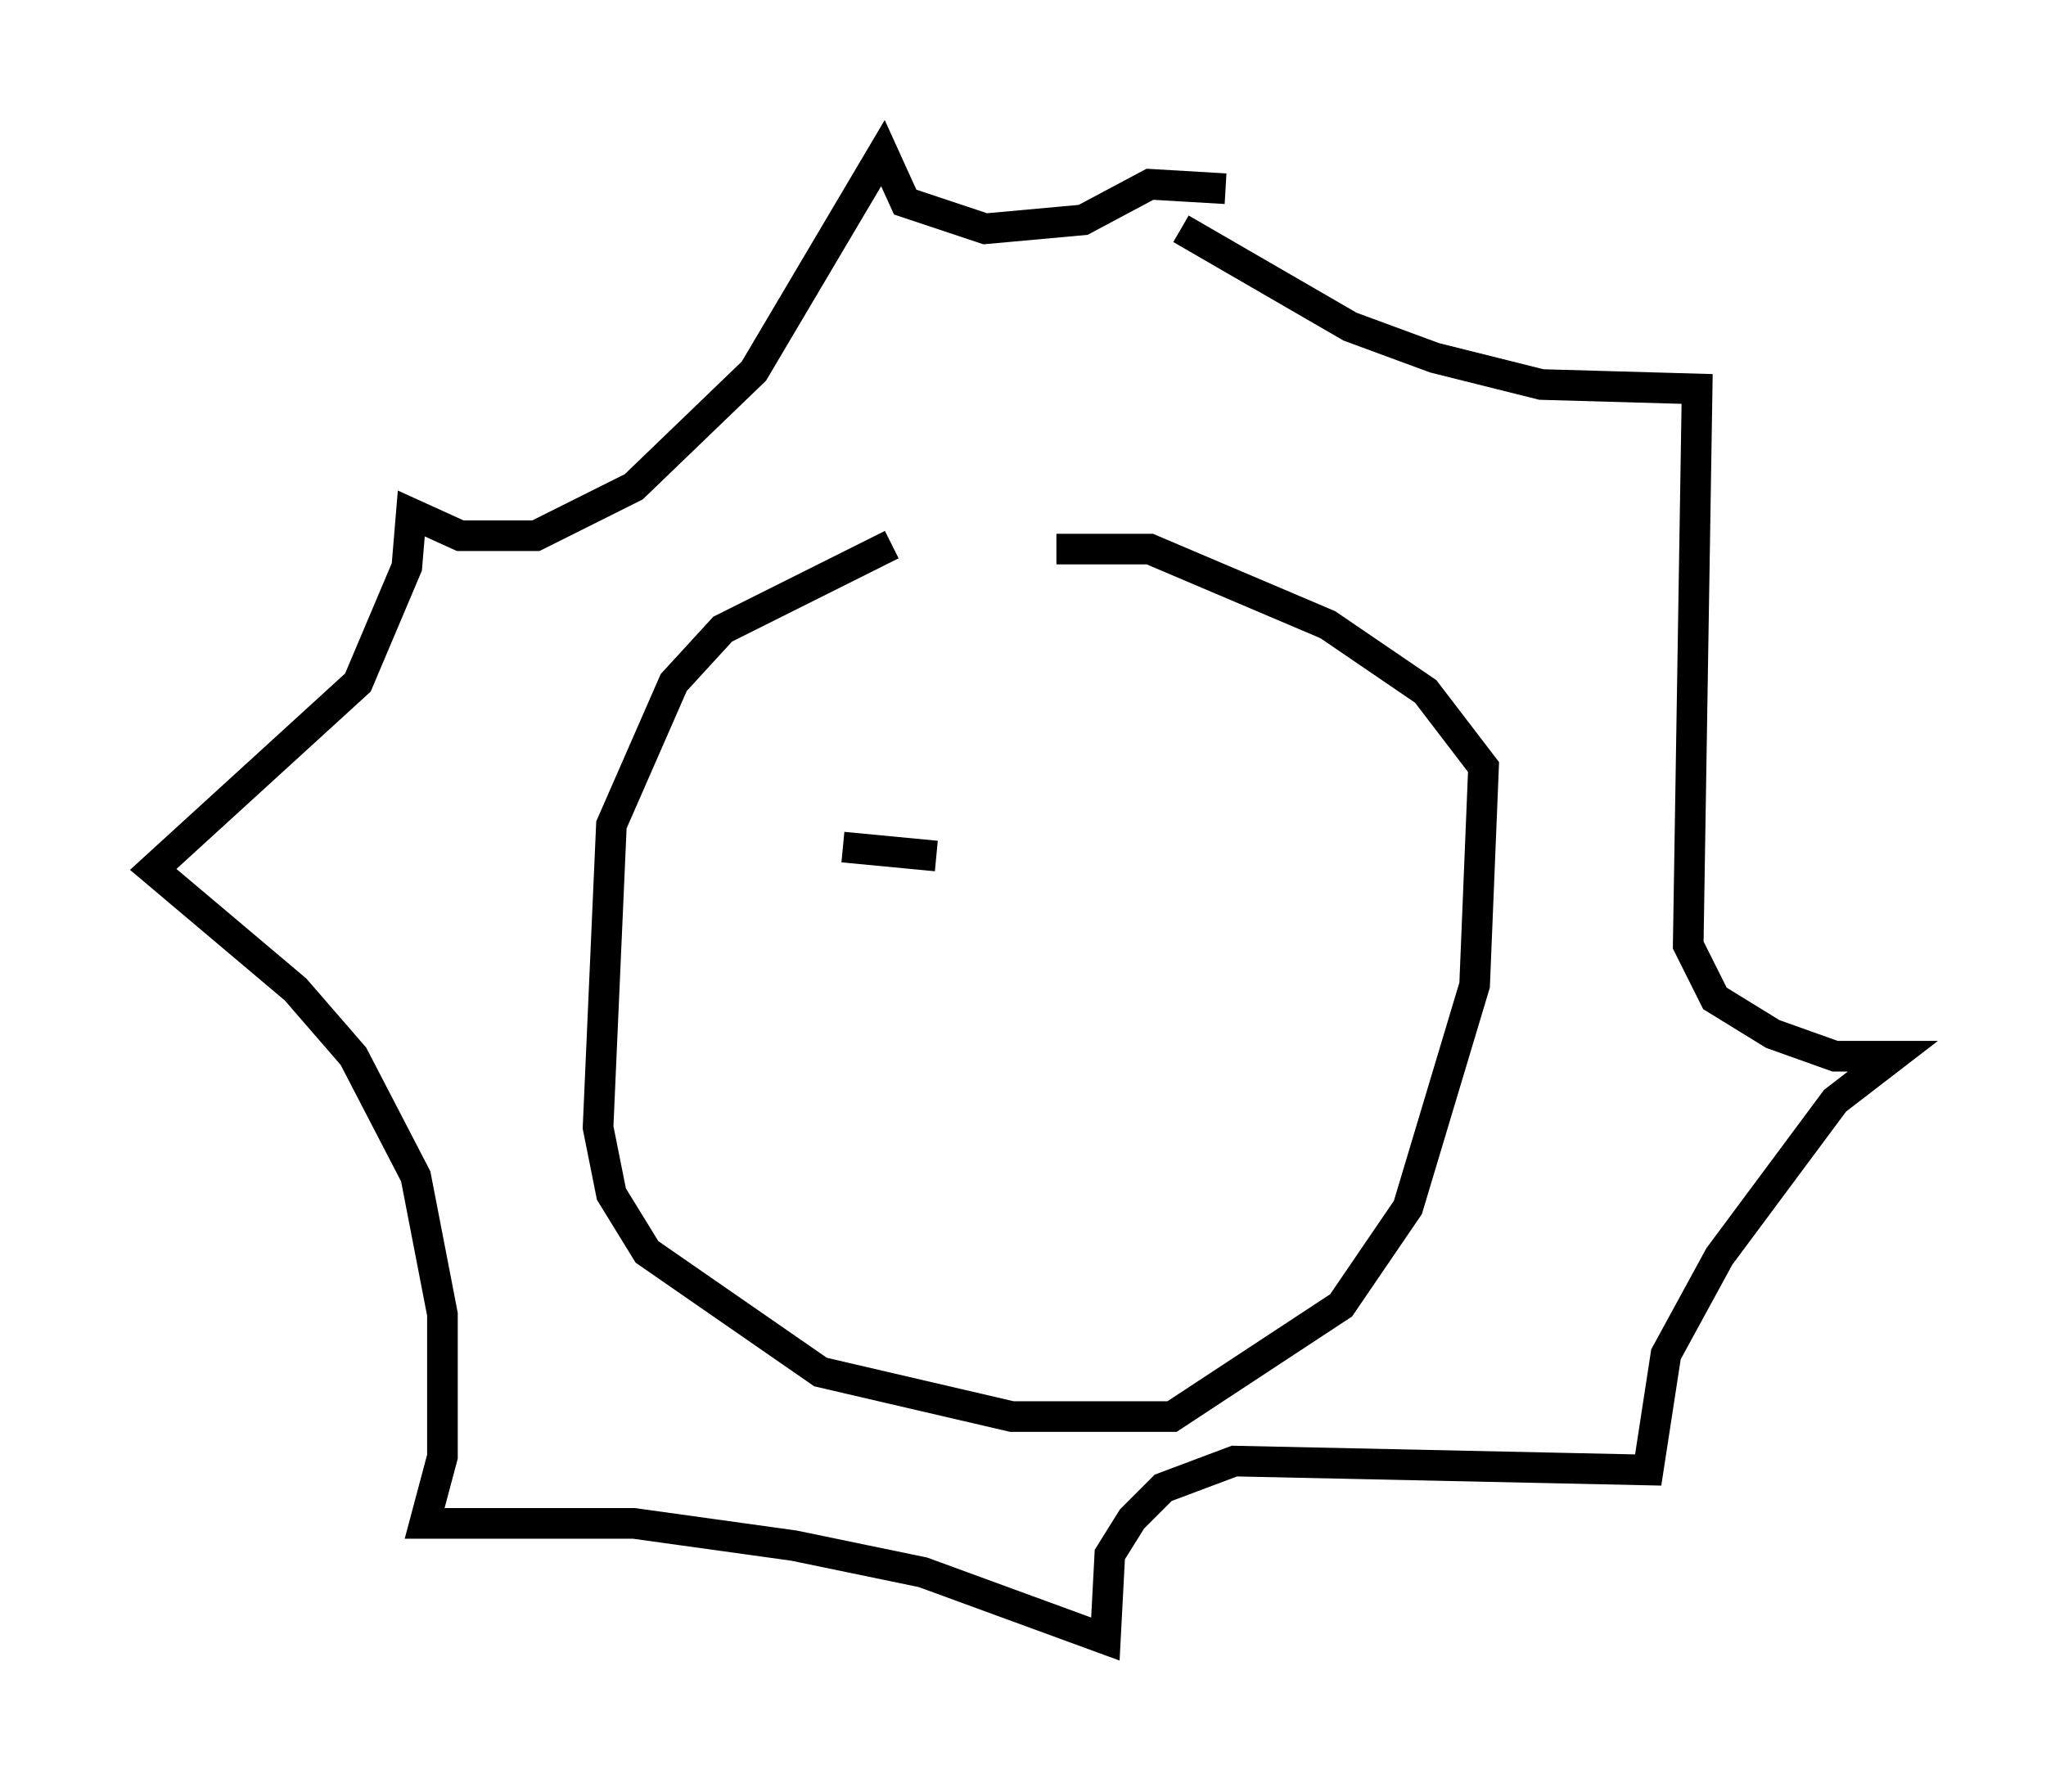 <?xml version="1.0" encoding="utf-8" ?>
<svg baseProfile="full" height="58.514" version="1.1" width="66.793" xmlns="http://www.w3.org/2000/svg" xmlns:ev="http://www.w3.org/2001/xml-events" xmlns:xlink="http://www.w3.org/1999/xlink"><defs /><rect fill="white" height="58.514" width="66.793" x="0" y="0" /><path d="M35.648, 17.346 m-6.536, 0.436 l-5.52, 2.76 -1.598, 1.743 l-2.034, 4.648 -0.436, 9.877 l0.436, 2.179 1.162, 1.888 l5.665, 3.922 6.246, 1.453 l5.229, 0.0 5.52, -3.631 l2.179, -3.196 2.179, -7.263 l0.291, -7.117 -1.888, -2.469 l-3.196, -2.179 -5.81, -2.469 l-3.05, 0.0 m4.067, -10.458 l5.52, 3.196 2.76, 1.017 l3.486, 0.872 5.084, 0.145 l-0.291, 18.156 0.872, 1.743 l1.888, 1.162 2.034, 0.726 l1.888, 0.0 -1.888, 1.453 l-3.777, 5.084 -1.743, 3.196 l-0.581, 3.777 -13.508, -0.291 l-2.324, 0.872 -1.017, 1.017 l-0.726, 1.162 -0.145, 2.76 l-5.955, -2.179 -4.212, -0.872 l-5.229, -0.726 -6.827, 0.0 l0.581, -2.179 0.0, -4.648 l-0.872, -4.503 -2.034, -3.922 l-1.888, -2.179 -4.648, -3.922 l6.682, -6.101 1.598, -3.777 l0.145, -1.743 1.598, 0.726 l2.469, 0.0 3.196, -1.598 l3.922, -3.777 4.212, -7.117 l0.726, 1.598 2.615, 0.872 l3.196, -0.291 2.179, -1.162 l2.469, 0.145 m-12.492, 21.497 l3.05, 0.291 m5.52, -0.291 " fill="none" stroke="black" stroke-width="1" /></svg>